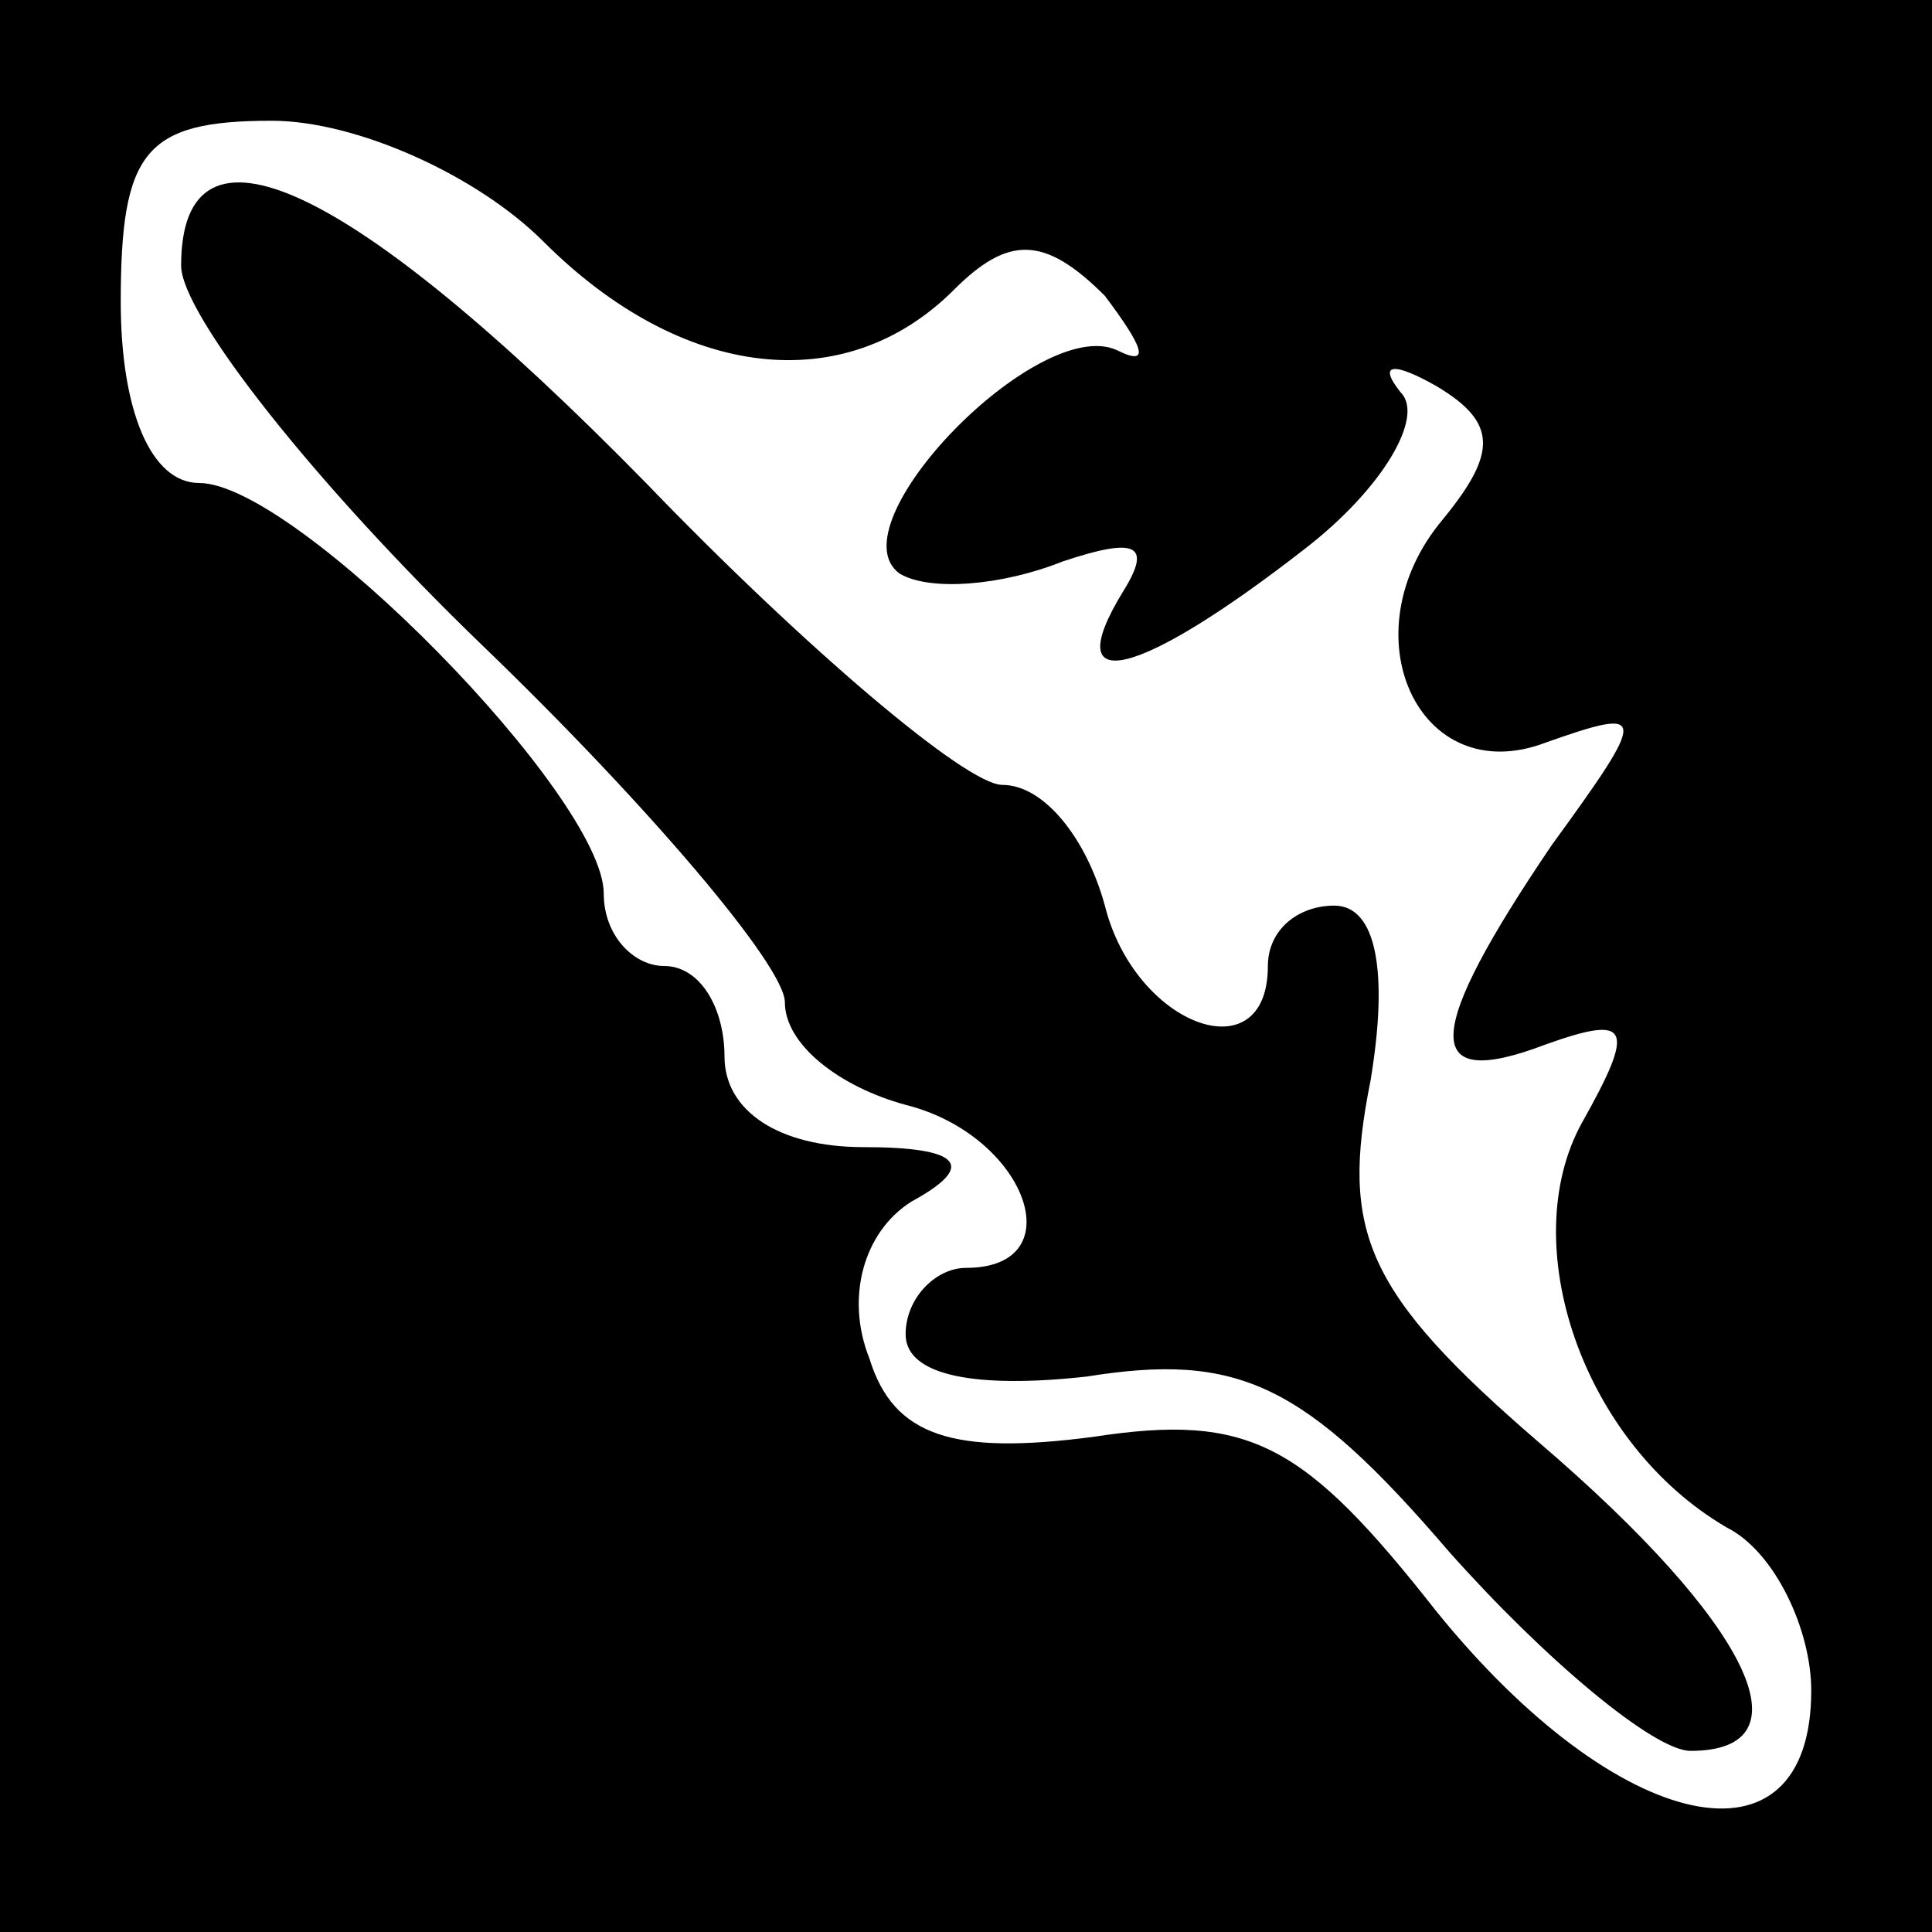 <?xml version="1.0" standalone="no"?>
<!DOCTYPE svg PUBLIC "-//W3C//DTD SVG 20010904//EN"
 "http://www.w3.org/TR/2001/REC-SVG-20010904/DTD/svg10.dtd">
<svg version="1.0" xmlns="http://www.w3.org/2000/svg"
 width="32pt" height="32pt" viewBox="0 0 32 32"
 preserveAspectRatio="xMidYMid meet">
<rect x="0" y="0" width="32" height="32" fill="#808080" stroke="none"/>
<g transform="translate(0,32) scale(0.1,-0.1)"
fill="#000000" stroke="none">
<path fill="#000000" stroke="none" d="M0 160 l0 -160 160 0 160 0 0 160 0
160 -160 0 -160 0 0 -160z"/>
<path fill="#ffffff" stroke="none" d="M90 280 c23 -23 50 -26 68 -8 9 9 15 9
25 -1 6 -8 8 -12 2 -9 -13 6 -47 -29 -36 -37 5 -3 17 -2 27 2 12 4 15 3 10 -5
-11 -18 3 -14 30 7 13 10 20 22 16 26 -4 5 -1 5 6 1 10 -6 10 -11 1 -22 -16
-19 -4 -45 17 -37 17 6 17 5 1 -17 -21 -31 -22 -41 -1 -33 14 5 15 3 6 -13
-11 -20 0 -53 24 -67 8 -4 14 -17 14 -27 0 -31 -32 -24 -62 13 -22 28 -31 33
-57 29 -23 -3 -33 0 -37 13 -4 10 -1 21 7 26 11 6 8 9 -8 9 -14 0 -23 6 -23
15 0 8 -4 15 -10 15 -5 0 -10 5 -10 12 0 16 -51 68 -67 68 -8 0 -13 12 -13 30
0 25 4 30 25 30 14 0 34 -9 45 -20z"/>
<path fill="#000000" stroke="none" d="M30 276 c0 -8 22 -36 50 -63 27 -26 50
-53 50 -59 0 -7 9 -14 20 -17 20 -5 28 -27 10 -27 -5 0 -10 -5 -10 -11 0 -7
12 -9 30 -7 25 4 36 -1 60 -29 16 -18 34 -33 40 -33 20 0 10 21 -25 51 -29 25
-33 35 -28 60 3 18 1 29 -6 29 -6 0 -11 -4 -11 -10 0 -18 -22 -10 -27 10 -3
11 -10 20 -17 20 -6 0 -33 23 -59 50 -49 50 -77 63 -77 36z"/>
</g>
</svg>
